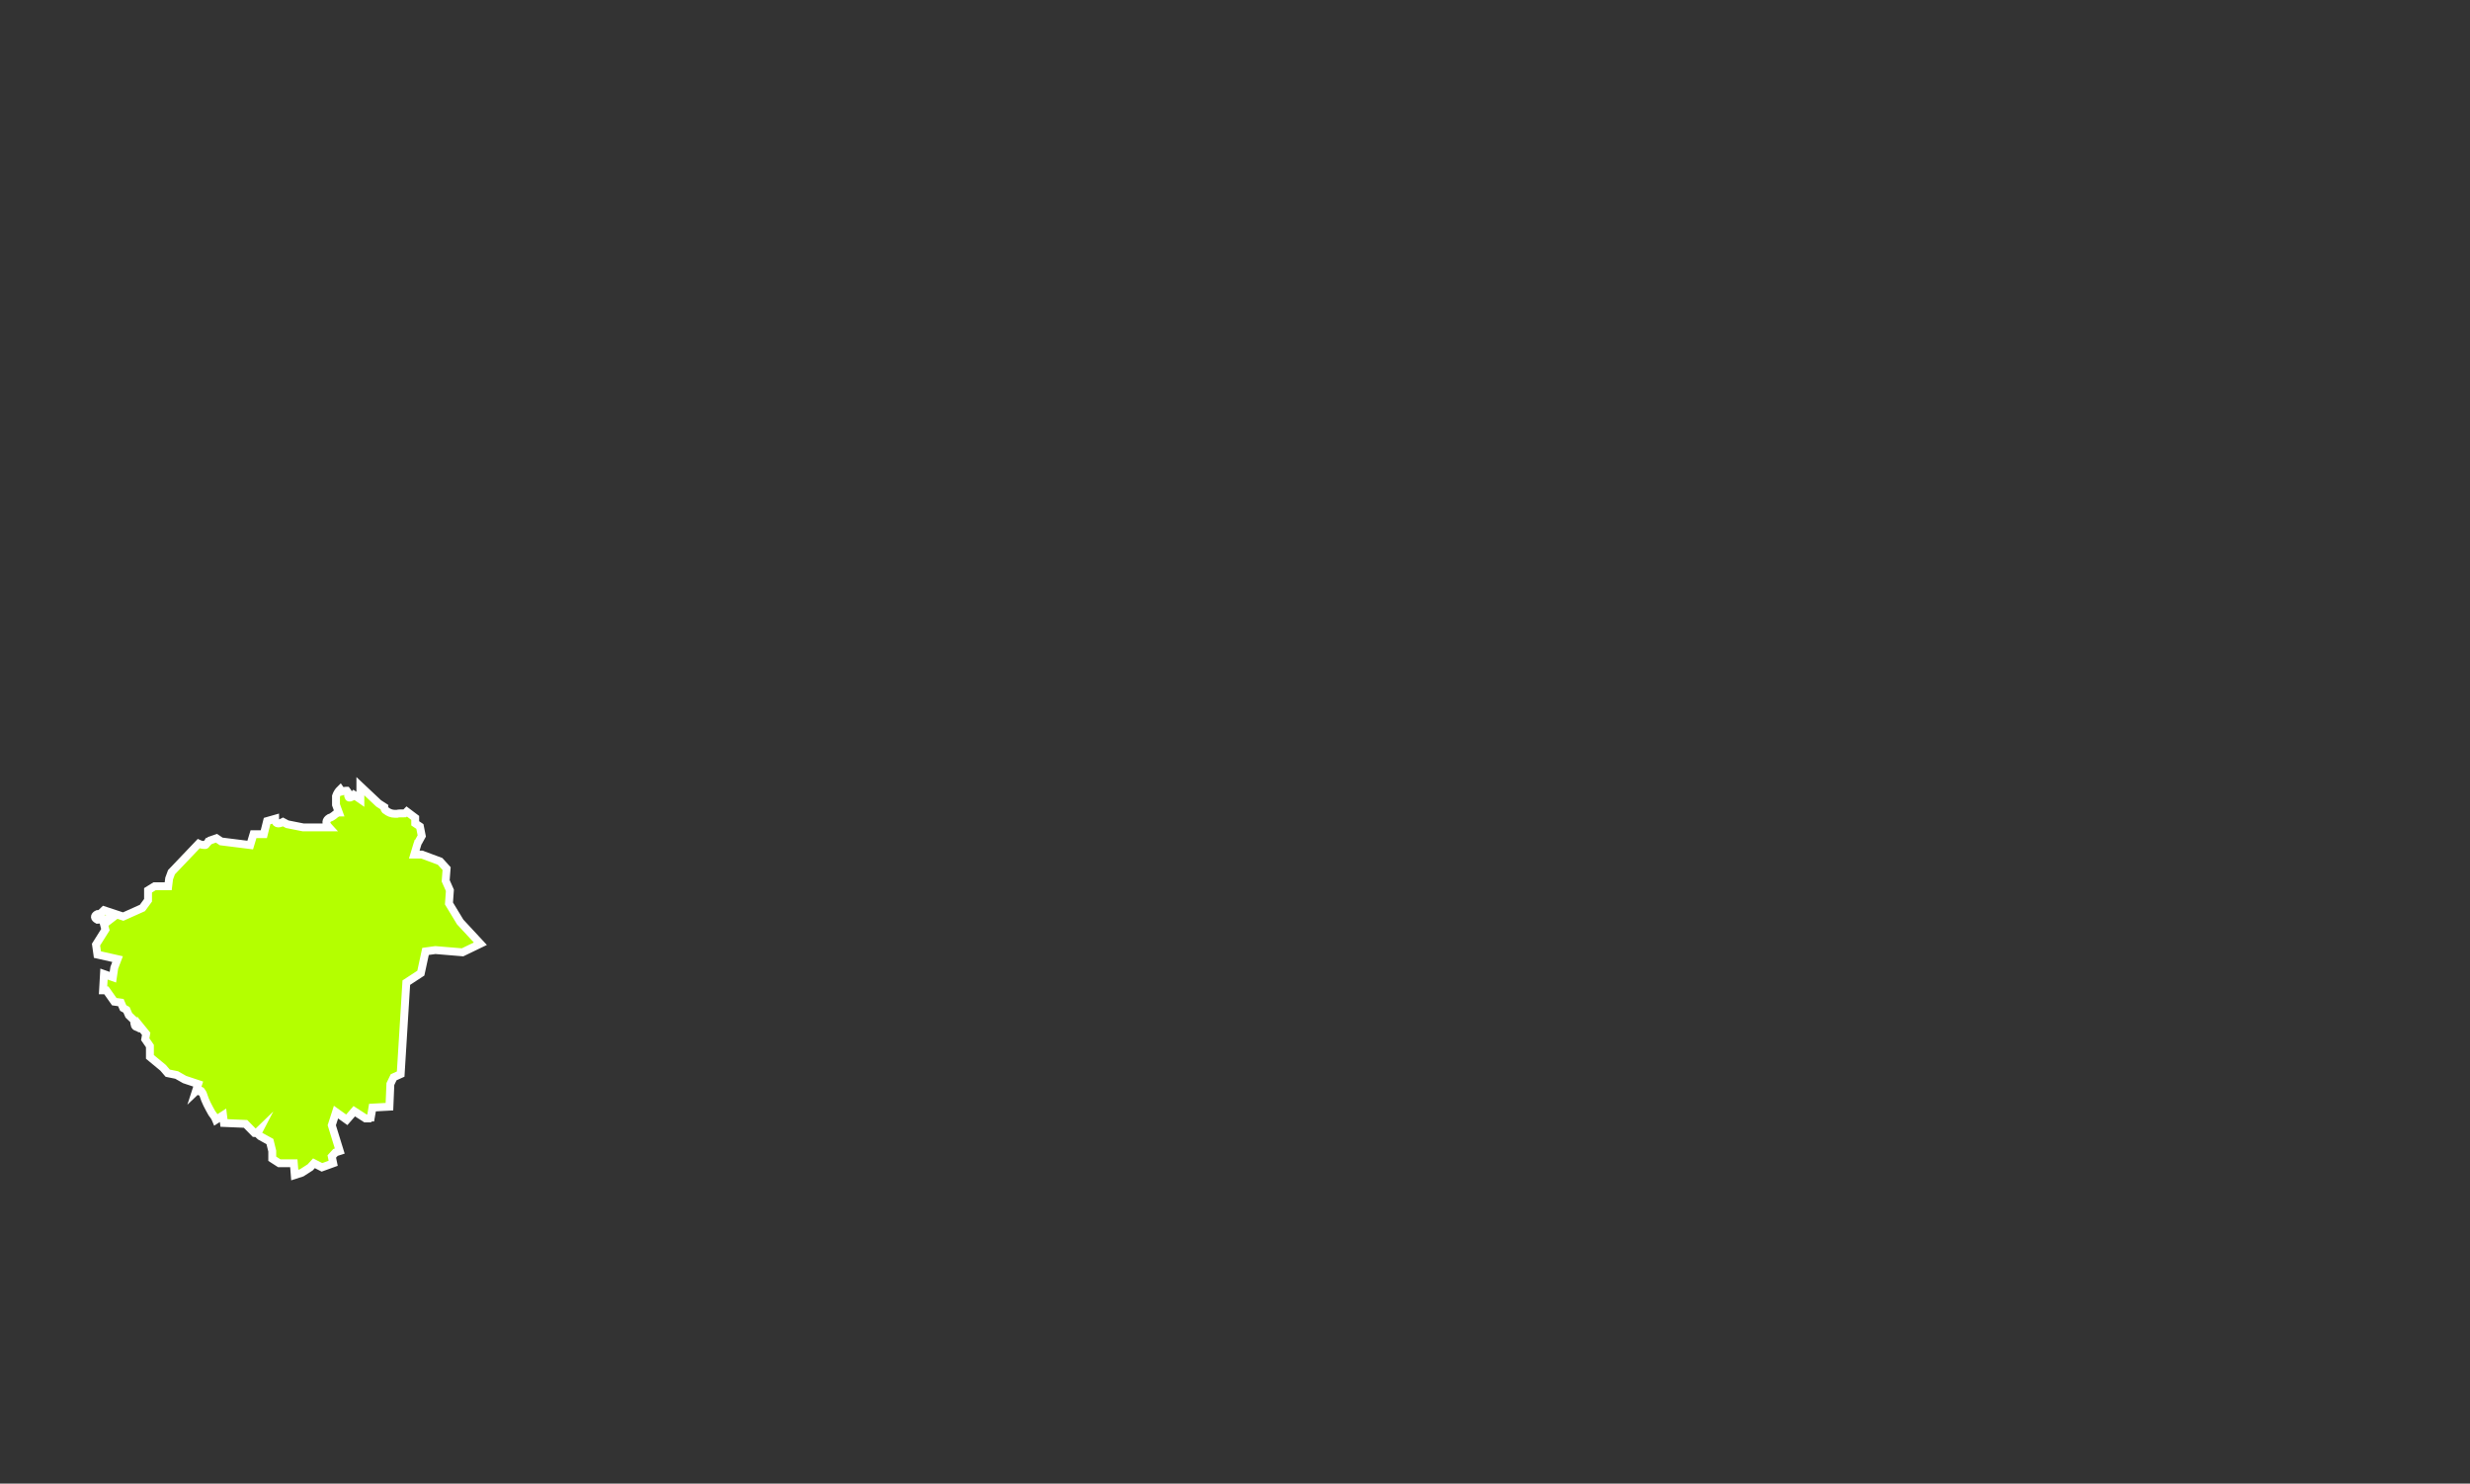 <svg width="313" height="188" viewBox="0 0 313 188" fill="none" xmlns="http://www.w3.org/2000/svg">
<rect x="0" y="0" width="313" height="188" fill="#333333" stroke="none"/>
<path d="M48.696 102.265L47.983 101.806L45.666 99.626V101.289L44.835 100.716C44.716 100.831 44.597 100.888 44.538 101.003C44.3 101.117 44.181 101.117 44.122 100.888C44.122 100.831 44.122 100.773 44.122 100.773C44.241 100.601 44.122 100.429 43.944 100.2H43.825C43.647 100.2 43.469 100.257 43.231 100.314C43.231 100.257 43.231 100.2 43.231 100.2L43.112 100.028C42.875 100.257 42.696 100.544 42.578 100.888V101.978L42.934 102.953H42.875C42.637 103.068 42.459 103.182 42.281 103.354C42.102 103.469 41.984 103.584 41.746 103.641C41.271 103.928 41.212 104.33 41.687 104.846H38.42L36.4 104.444L35.866 104.157C35.212 104.502 34.856 104.387 34.856 103.756L33.846 104.043L33.431 105.706H32.124L31.708 107.083L28.026 106.624L27.431 106.222L26.6 106.509C26.541 106.567 26.481 106.624 26.422 106.624C26.362 106.739 26.244 106.853 26.184 106.911C26.125 107.025 26.065 107.083 26.006 107.083C25.709 107.083 25.412 107.025 25.174 106.911L21.73 110.524L21.433 111.328L21.314 112.303H19.591L18.76 112.819V114.081L18.047 115.056L15.612 116.146L13.176 115.343L12.642 115.859C12.464 115.802 12.345 115.802 12.285 115.859C11.929 116.088 11.929 116.318 12.345 116.547L14.067 116.433L13.176 117.121L13.355 117.809L12.167 119.702L12.345 120.964L14.899 121.538L14.483 122.628L14.305 123.832L13.176 123.431L13.058 125.496H13.473L14.483 126.93L15.315 127.044L15.612 127.733L16.027 127.962L16.324 128.65L17.037 129.339C16.978 129.568 17.037 129.798 17.097 129.97C17.156 130.084 17.275 130.142 17.453 130.199C17.512 130.199 17.572 130.199 17.572 130.199C17.75 130.429 17.869 130.371 17.869 130.199L18.522 131.002L18.403 131.691L18.997 132.551V133.928L20.66 135.304L21.254 135.993L22.383 136.222L23.393 136.796L25.115 137.369L24.818 138.287C24.878 138.23 24.996 138.172 25.115 138.23C25.234 138.115 25.353 138.172 25.471 138.23C25.59 138.402 25.709 138.516 25.768 138.746C26.006 139.549 26.422 140.295 26.838 141.04C27.075 141.327 27.253 141.614 27.372 141.901L28.263 141.327L28.382 142.302L31.114 142.417L32.243 143.564C32.302 143.564 32.421 143.621 32.421 143.564C32.54 143.507 32.658 143.449 32.718 143.392L32.777 143.335C32.658 143.564 32.718 143.794 32.955 143.966L34.203 144.654L34.5 145.859V146.834L35.391 147.407H37.232L37.351 148.899L38.242 148.612L39.311 147.924L39.786 147.407L40.796 147.924L42.221 147.407L42.043 146.547L42.518 146.031L43.053 145.859L42.043 142.589L42.578 140.926L43.944 141.901L44.894 140.811L46.32 141.729C46.498 141.729 46.617 141.729 46.795 141.729C46.795 141.729 46.854 141.671 46.914 141.614H46.973C47.032 141.212 47.151 140.811 47.211 140.352L49.349 140.237L49.468 137.369L49.883 136.509L50.774 136.107L51.487 124.52L53.328 123.316L53.922 120.563L55.17 120.39L58.615 120.677L60.872 119.587L58.318 116.834L56.892 114.482L57.011 112.819L56.476 111.614L56.595 110.066L55.764 109.148L53.447 108.287H52.497L52.913 106.911C52.913 106.853 52.972 106.796 52.972 106.739C53.031 106.681 53.091 106.624 53.091 106.567C53.21 106.337 53.328 106.165 53.447 105.936L53.21 104.731L52.616 104.33V103.641L51.547 102.838C51.487 102.896 51.428 103.01 51.309 103.068C50.774 103.068 50.477 103.068 50.299 103.125C50.24 103.125 50.121 103.125 50.062 103.125C49.586 103.125 49.23 102.953 48.933 102.723C48.755 102.666 48.696 102.494 48.696 102.265Z" fill="#B4FF00" stroke="white" stroke-miterlimit="10"/>
</svg>

